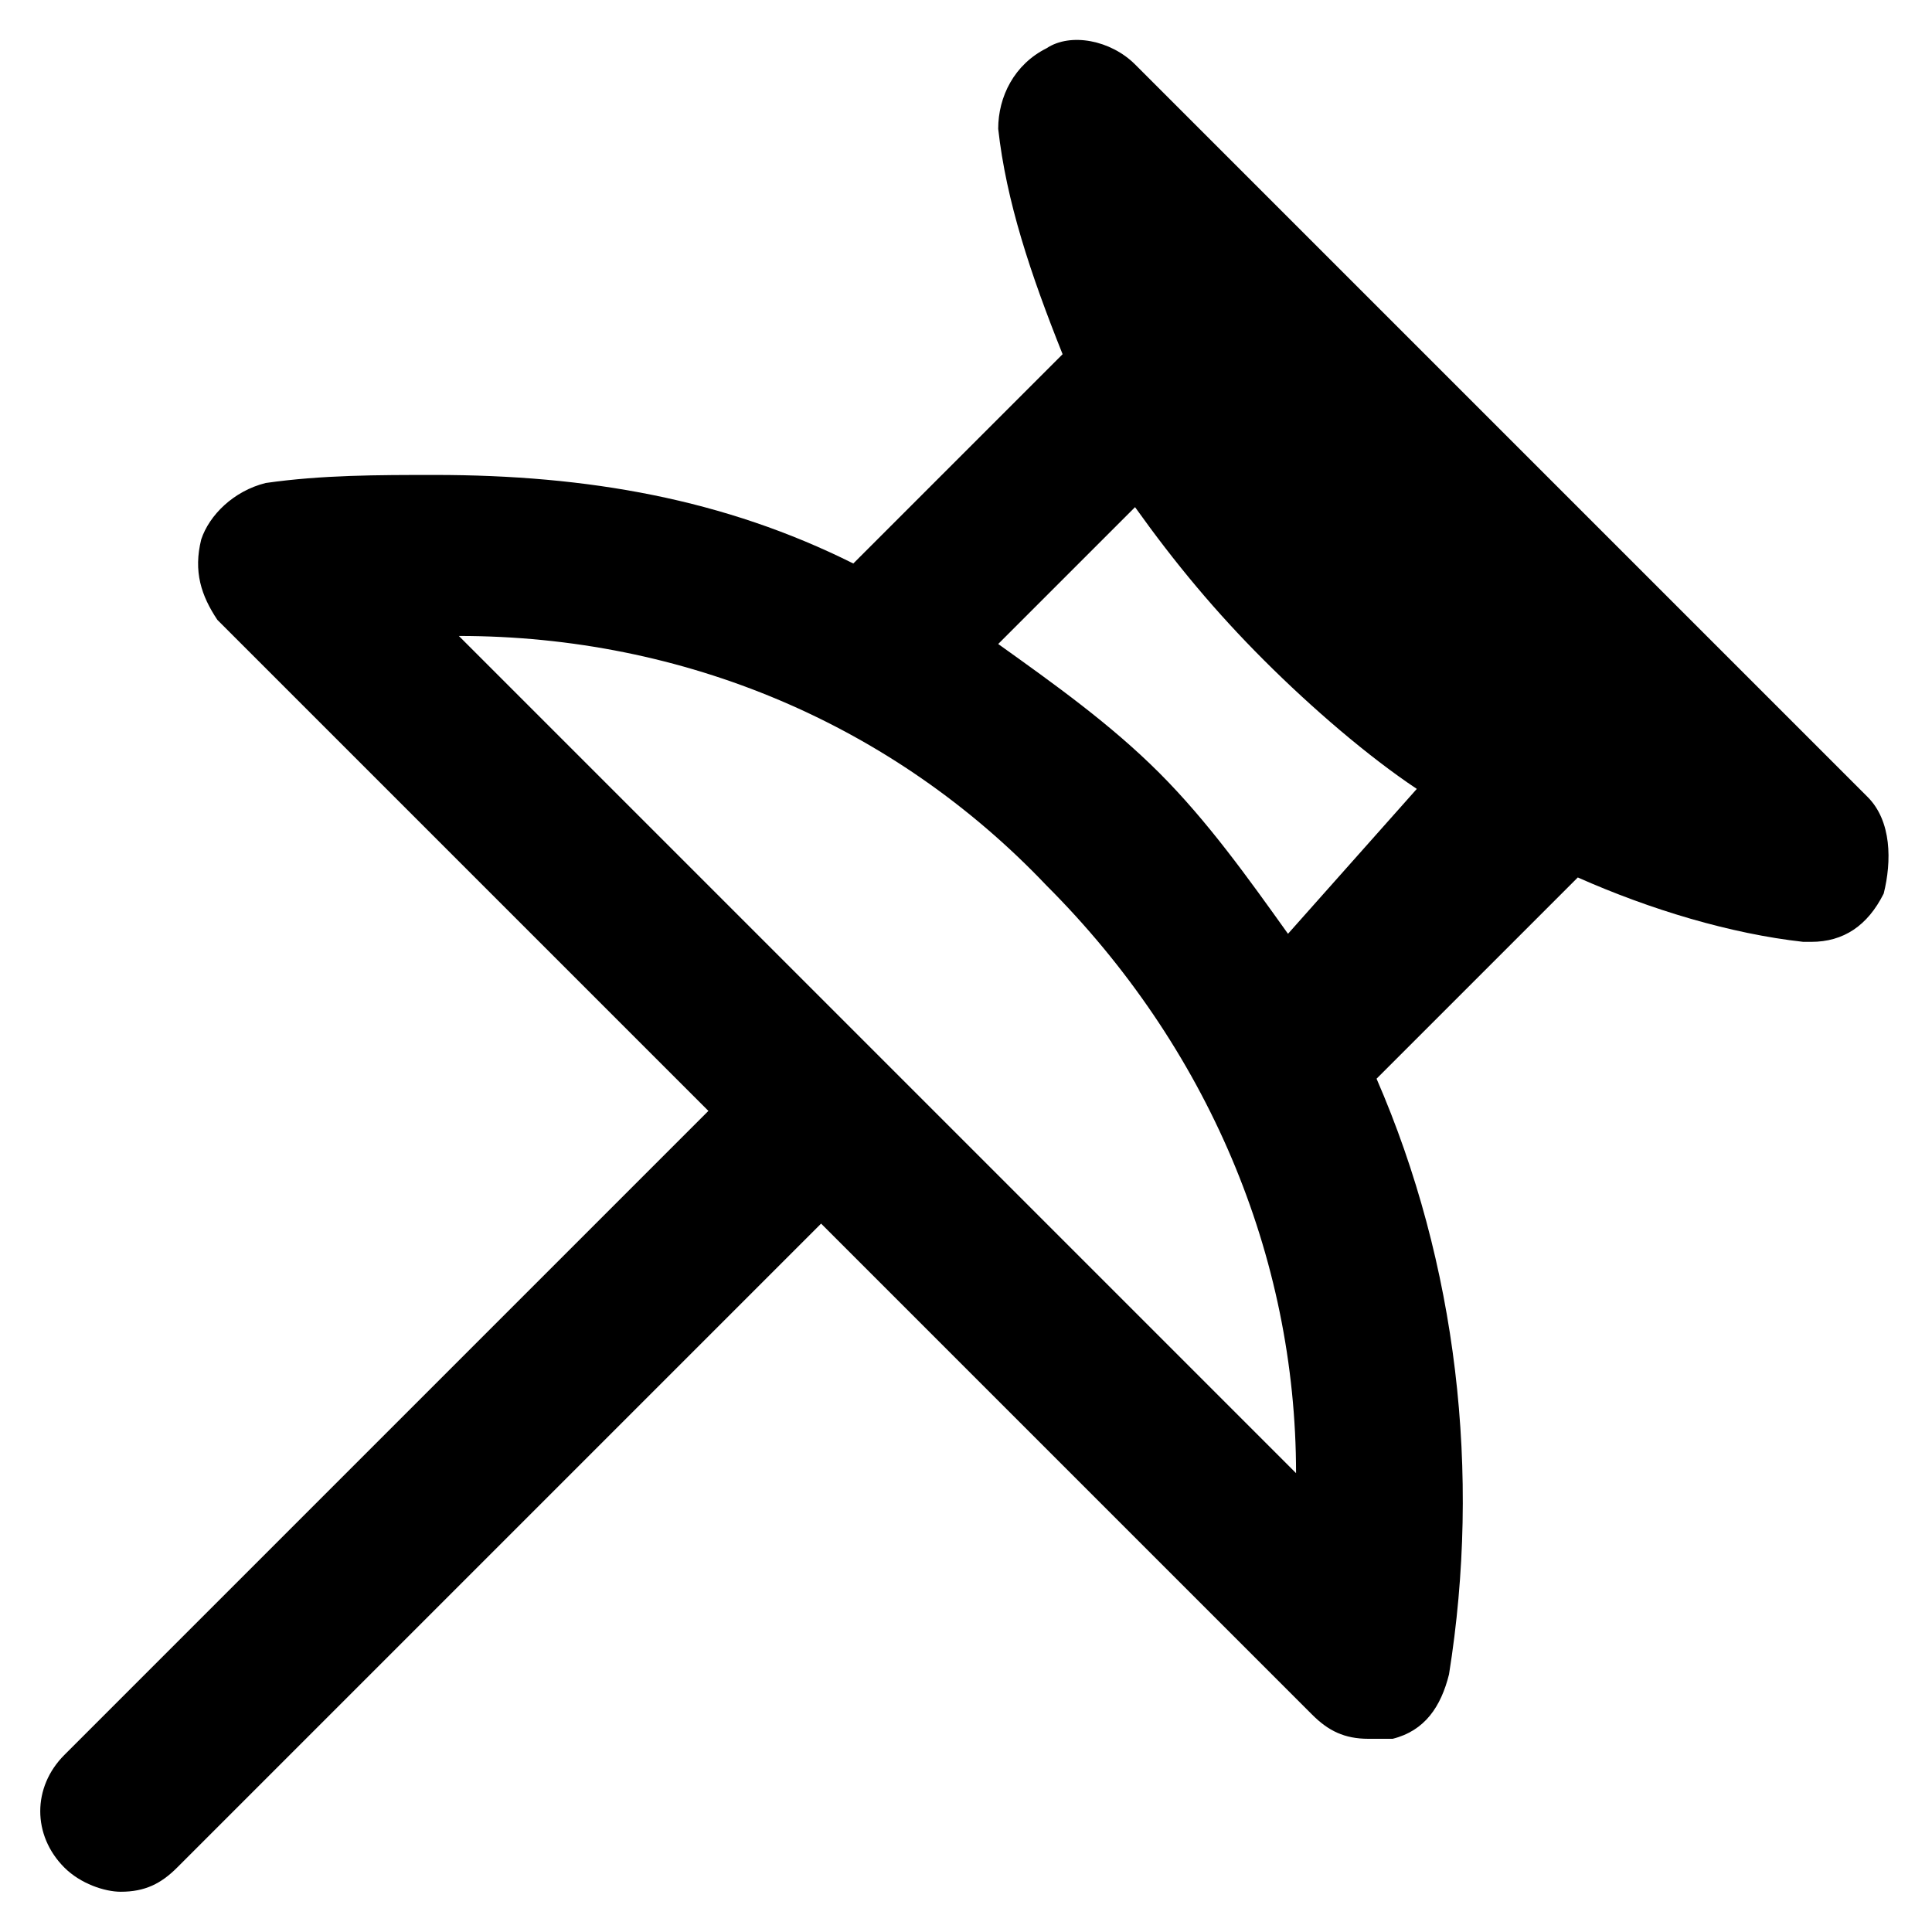 <?xml version="1.0" encoding="utf-8"?>
<!-- Generator: Adobe Illustrator 25.0.0, SVG Export Plug-In . SVG Version: 6.00 Build 0)  -->
<svg version="1.1" id="Calque_1" xmlns="http://www.w3.org/2000/svg" xmlns:xlink="http://www.w3.org/1999/xlink" x="0px" y="0px"
	 viewBox="0 0 24 24" style="enable-background:new 0 0 24 24;" xml:space="preserve">
<path d="M23.2,9.9l-9.1-9.1c-0.3-0.3-0.8-0.4-1.1-0.2c-0.4,0.2-0.6,0.6-0.6,1c0.1,0.9,0.4,1.8,0.8,2.8L10.6,7C9,6.2,7.3,5.9,5.4,5.9
	C4.7,5.9,4,5.9,3.3,6C2.9,6.1,2.6,6.4,2.5,6.7c-0.1,0.4,0,0.7,0.2,1l6.1,6.1l-8,8c-0.4,0.4-0.4,1,0,1.4c0.2,0.2,0.5,0.3,0.7,0.3
	c0.3,0,0.5-0.1,0.7-0.3l8-8l6.1,6.1c0.2,0.2,0.4,0.3,0.7,0.3c0.1,0,0.2,0,0.3,0c0.4-0.1,0.6-0.4,0.7-0.8c0.4-2.5,0.1-5.1-0.9-7.4
	l2.5-2.5c0.9,0.4,1.9,0.7,2.8,0.8c0,0,0.1,0,0.1,0c0.4,0,0.7-0.2,0.9-0.6C23.5,10.7,23.5,10.2,23.2,9.9z M10.9,13.1
	C10.9,13.1,10.9,13.1,10.9,13.1C10.9,13.1,10.9,13.1,10.9,13.1L5.7,7.9C8.5,7.9,11.1,9,13,11c2,2,3.1,4.6,3.1,7.3L10.9,13.1z
	 M16,11.6c-0.5-0.7-1-1.4-1.6-2c-0.6-0.6-1.3-1.1-2-1.6l1.7-1.7c0.5,0.7,1,1.3,1.6,1.9c0.6,0.6,1.3,1.2,1.9,1.6L16,11.6z"/>
</svg>
